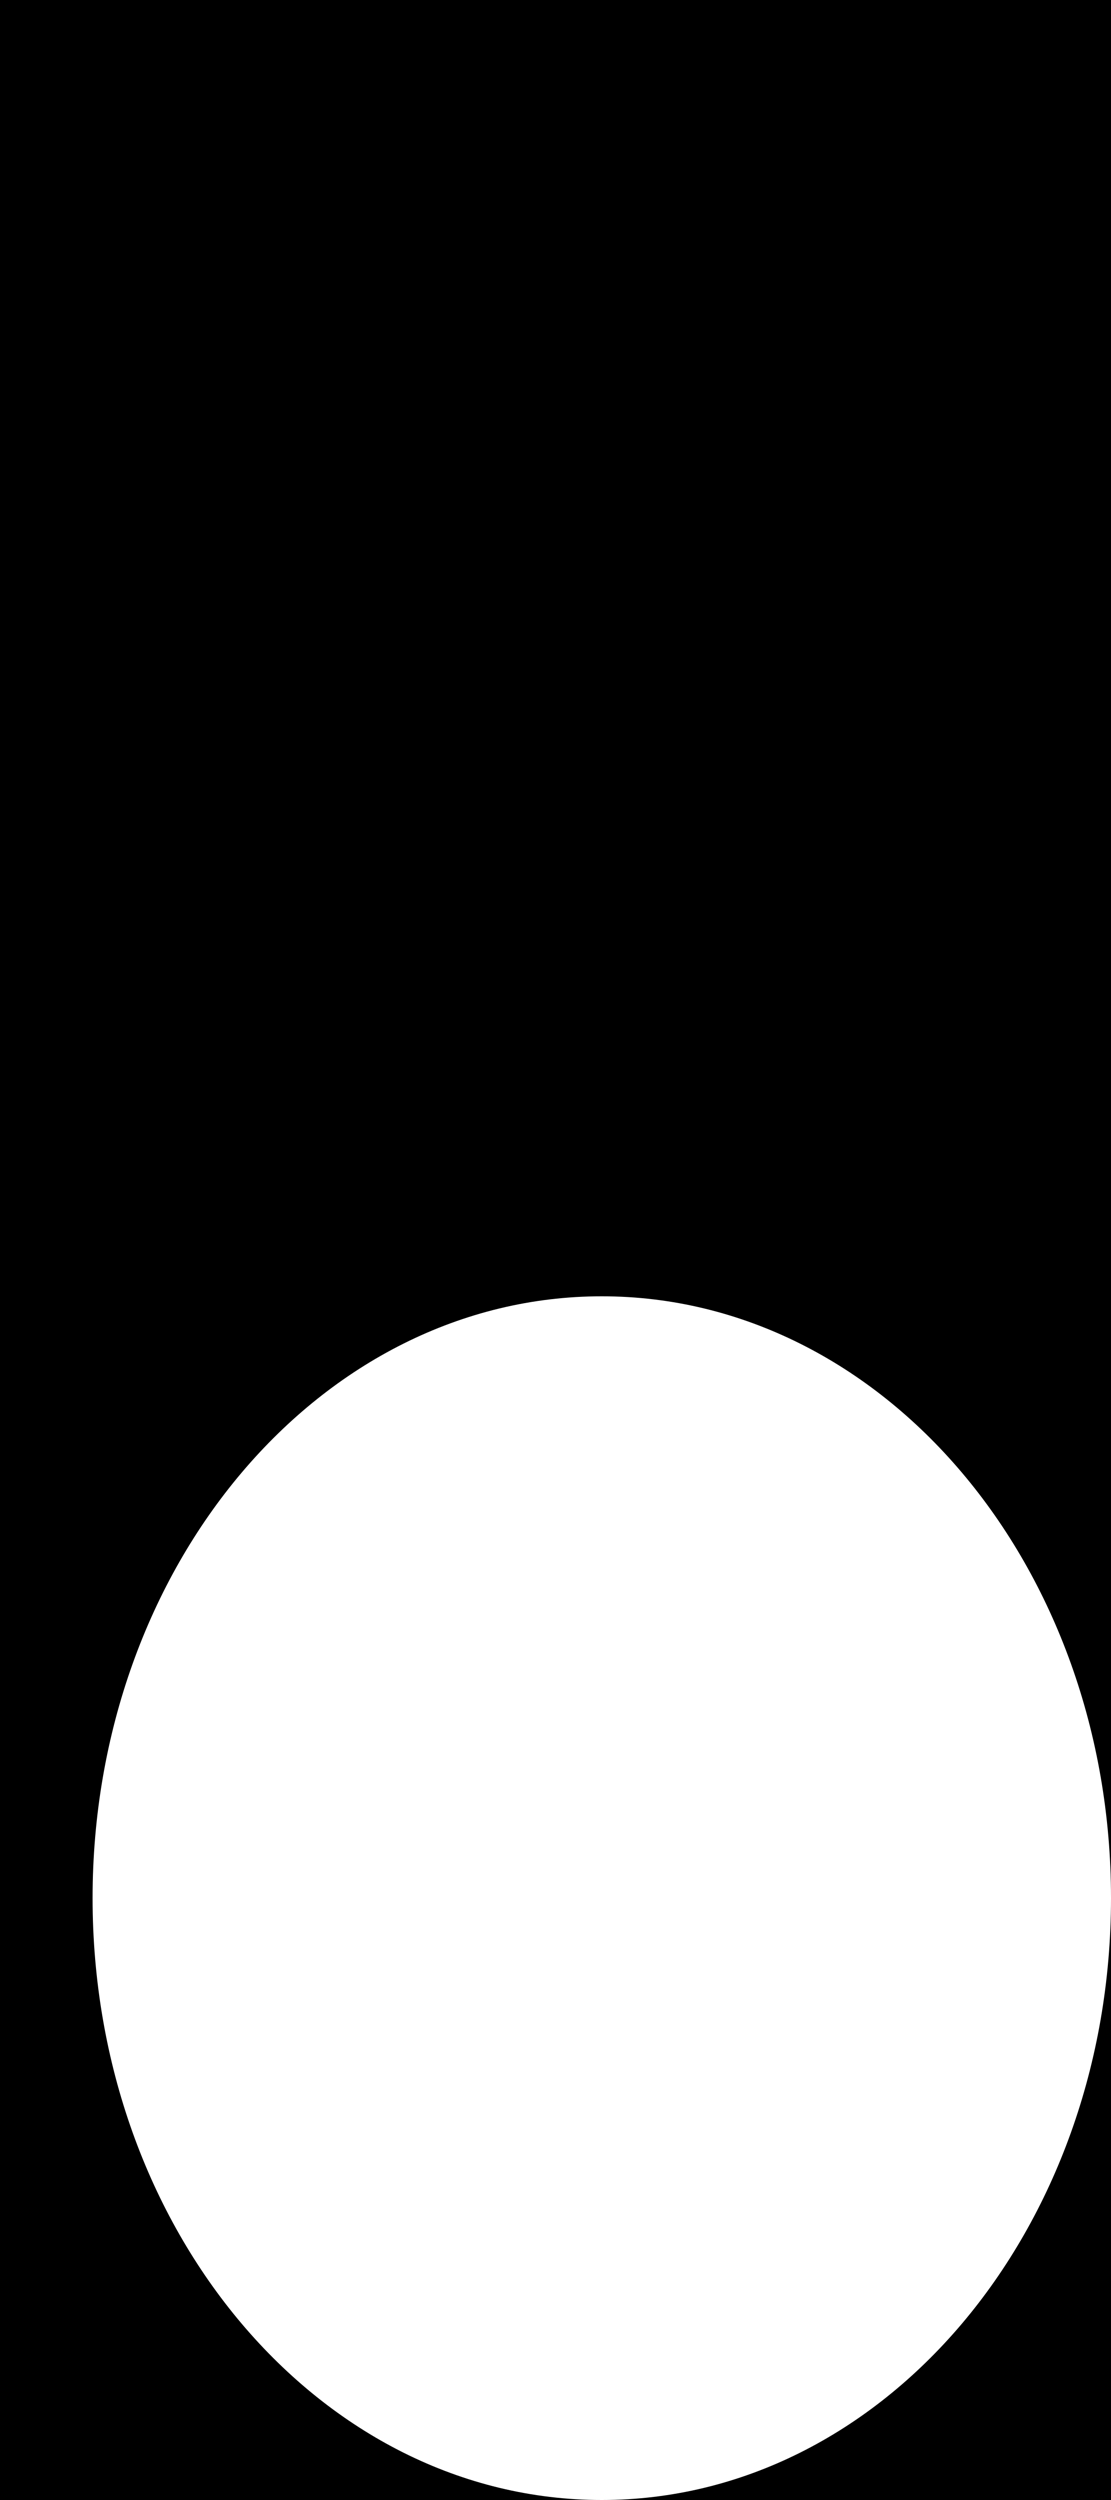 <svg width="12" height="27" viewBox="0 0 12 27" fill="none" xmlns="http://www.w3.org/2000/svg">
<rect width="12" height="27" fill="black"/>
<path d="M1 20.5C1 16.91 3.462 14 6.5 14C9.538 14 12 16.91 12 20.5C12 24.09 9.538 27 6.5 27C3.462 27 1 24.09 1 20.5Z" fill="white"/>
</svg>
